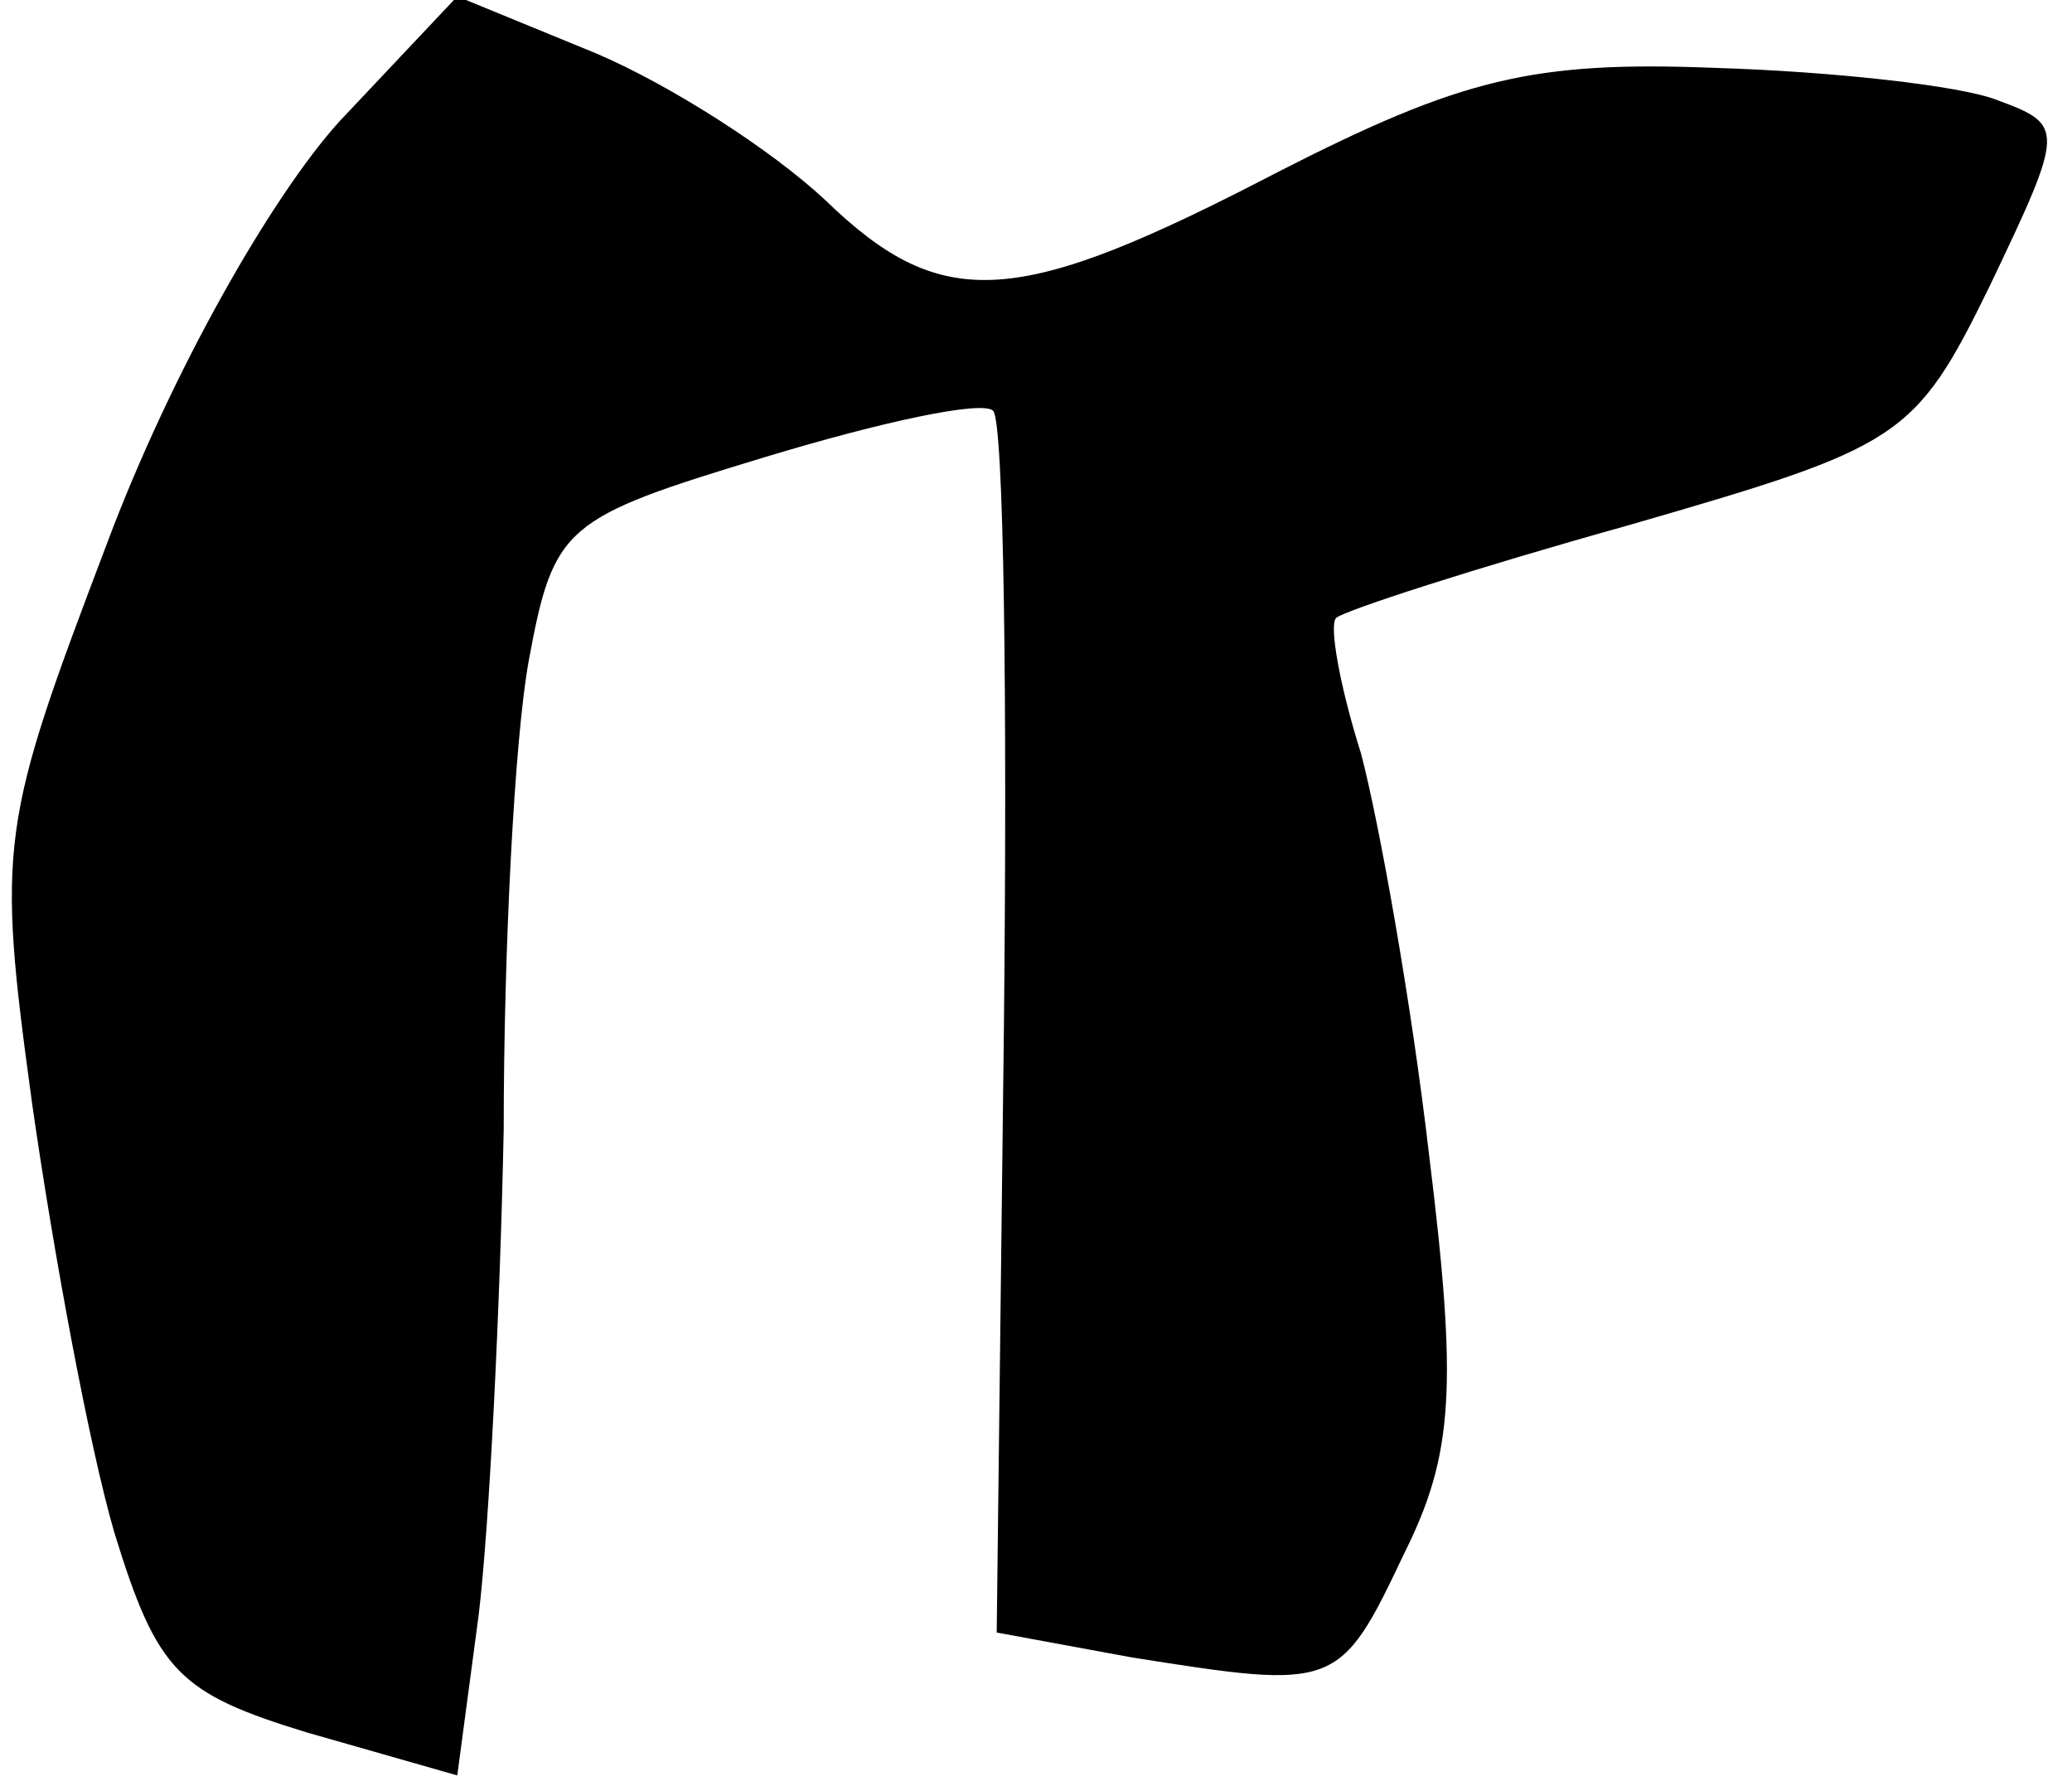 <?xml version="1.0" standalone="no"?>
<!DOCTYPE svg PUBLIC "-//W3C//DTD SVG 20010904//EN"
 "http://www.w3.org/TR/2001/REC-SVG-20010904/DTD/svg10.dtd">
<svg version="1.0" xmlns="http://www.w3.org/2000/svg"
 width="58pt" height="50pt" viewBox="0 0 58 50"
 preserveAspectRatio="xMidYMid meet">
<g transform="translate(0,50) scale(0.1,-0.1)"
fill="#000000" stroke="none">
<path fill="#000000" stroke="none" d="M95 466 c-19 -21 -47 -70 -65 -118 -30
-79 -31 -84 -21 -157 6 -42 16 -96 23 -120 12 -39 18 -45 54 -56 l42 -12 6 45
c3 25 6 86 7 136 0 50 3 109 7 131 7 38 10 40 66 57 33 10 61 16 64 13 3 -3 4
-81 3 -174 l-2 -168 38 -7 c57 -9 58 -9 76 29 14 28 15 47 7 112 -5 43 -14 93
-19 112 -6 19 -9 36 -7 38 2 2 39 14 82 26 76 22 80 24 101 67 21 44 21 45 2
52 -10 4 -46 8 -79 9 -51 2 -71 -3 -122 -29 -73 -38 -94 -40 -127 -8 -15 14
-43 32 -64 41 l-39 16 -33 -35z"/>
</g>
</svg>

